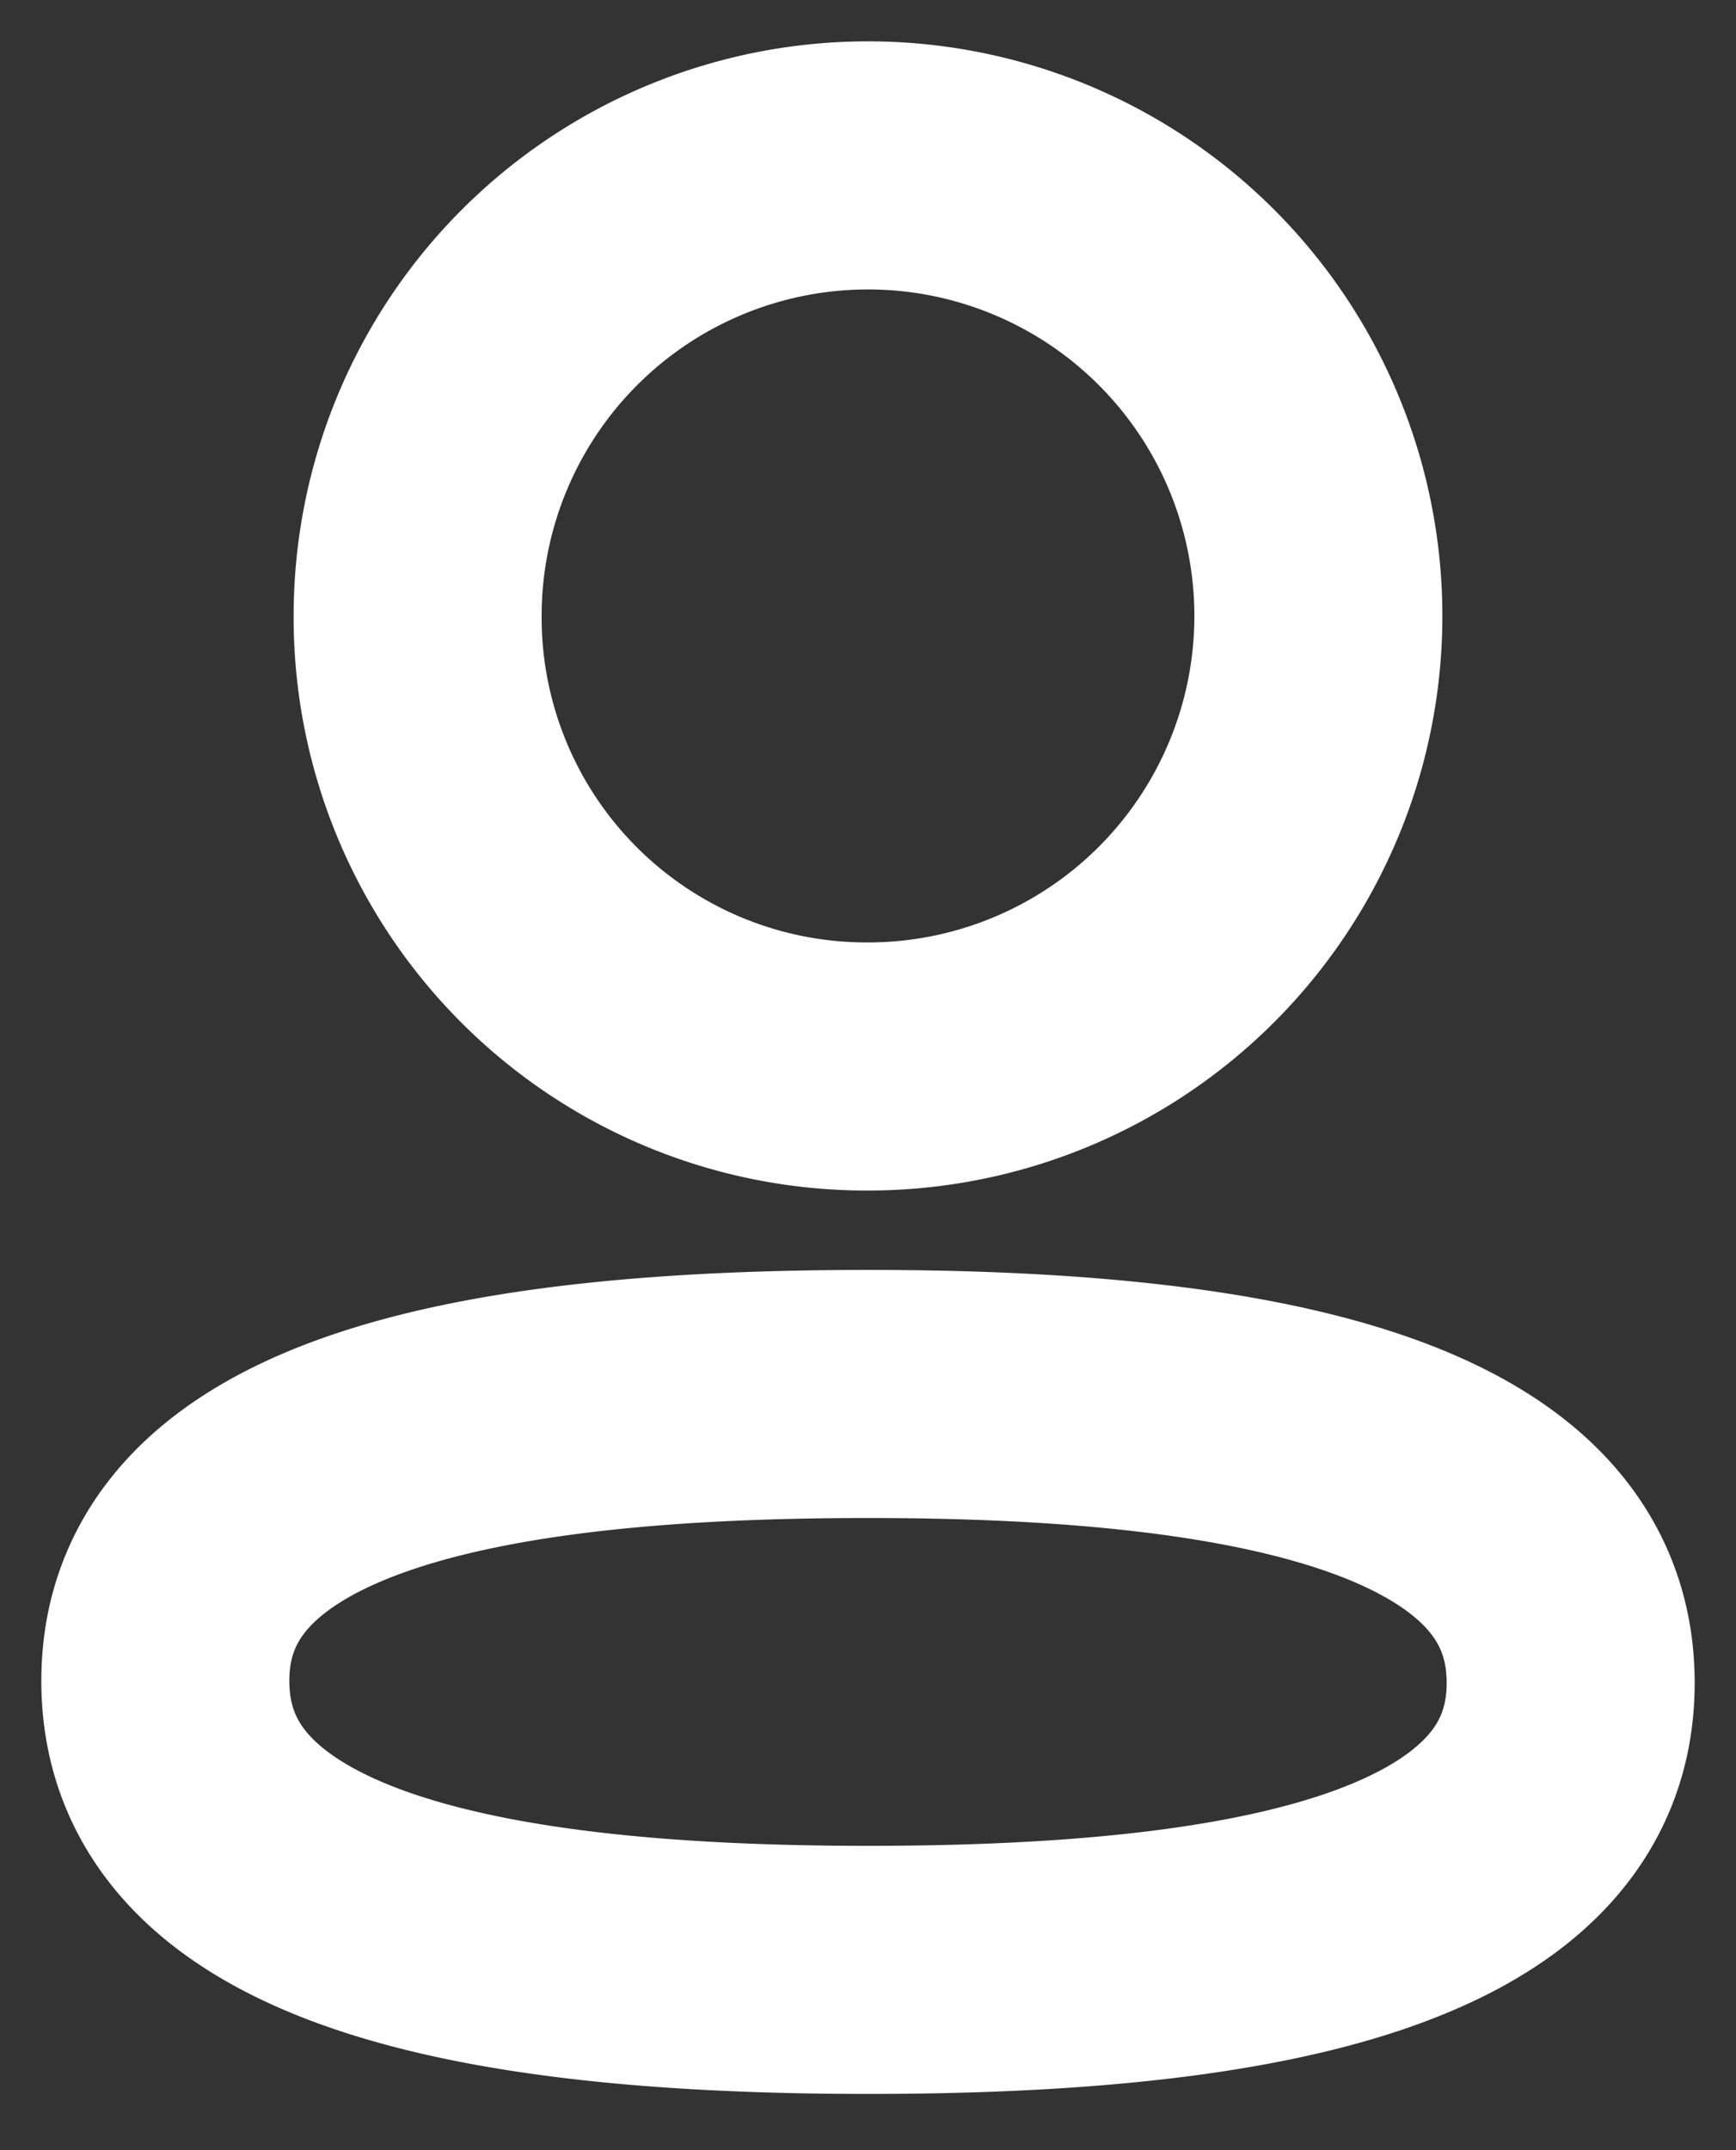 <svg xmlns="http://www.w3.org/2000/svg" width="21" height="26" fill="none"><rect width="100%" height="100%" fill="#333333" stroke="none"/><path stroke="#fff" stroke-linecap="round" stroke-linejoin="round" stroke-width="3" d="M10.5 16.856c-4.584 0-8.5.694-8.5 3.47 0 2.776 3.89 3.494 8.5 3.494 4.586 0 8.5-.694 8.5-3.47 0-2.774-3.89-3.494-8.5-3.494ZM10.5 12.896a5.448 5.448 0 1 0-5.448-5.448 5.43 5.43 0 0 0 5.41 5.448h.039Z" clip-rule="evenodd"/></svg>